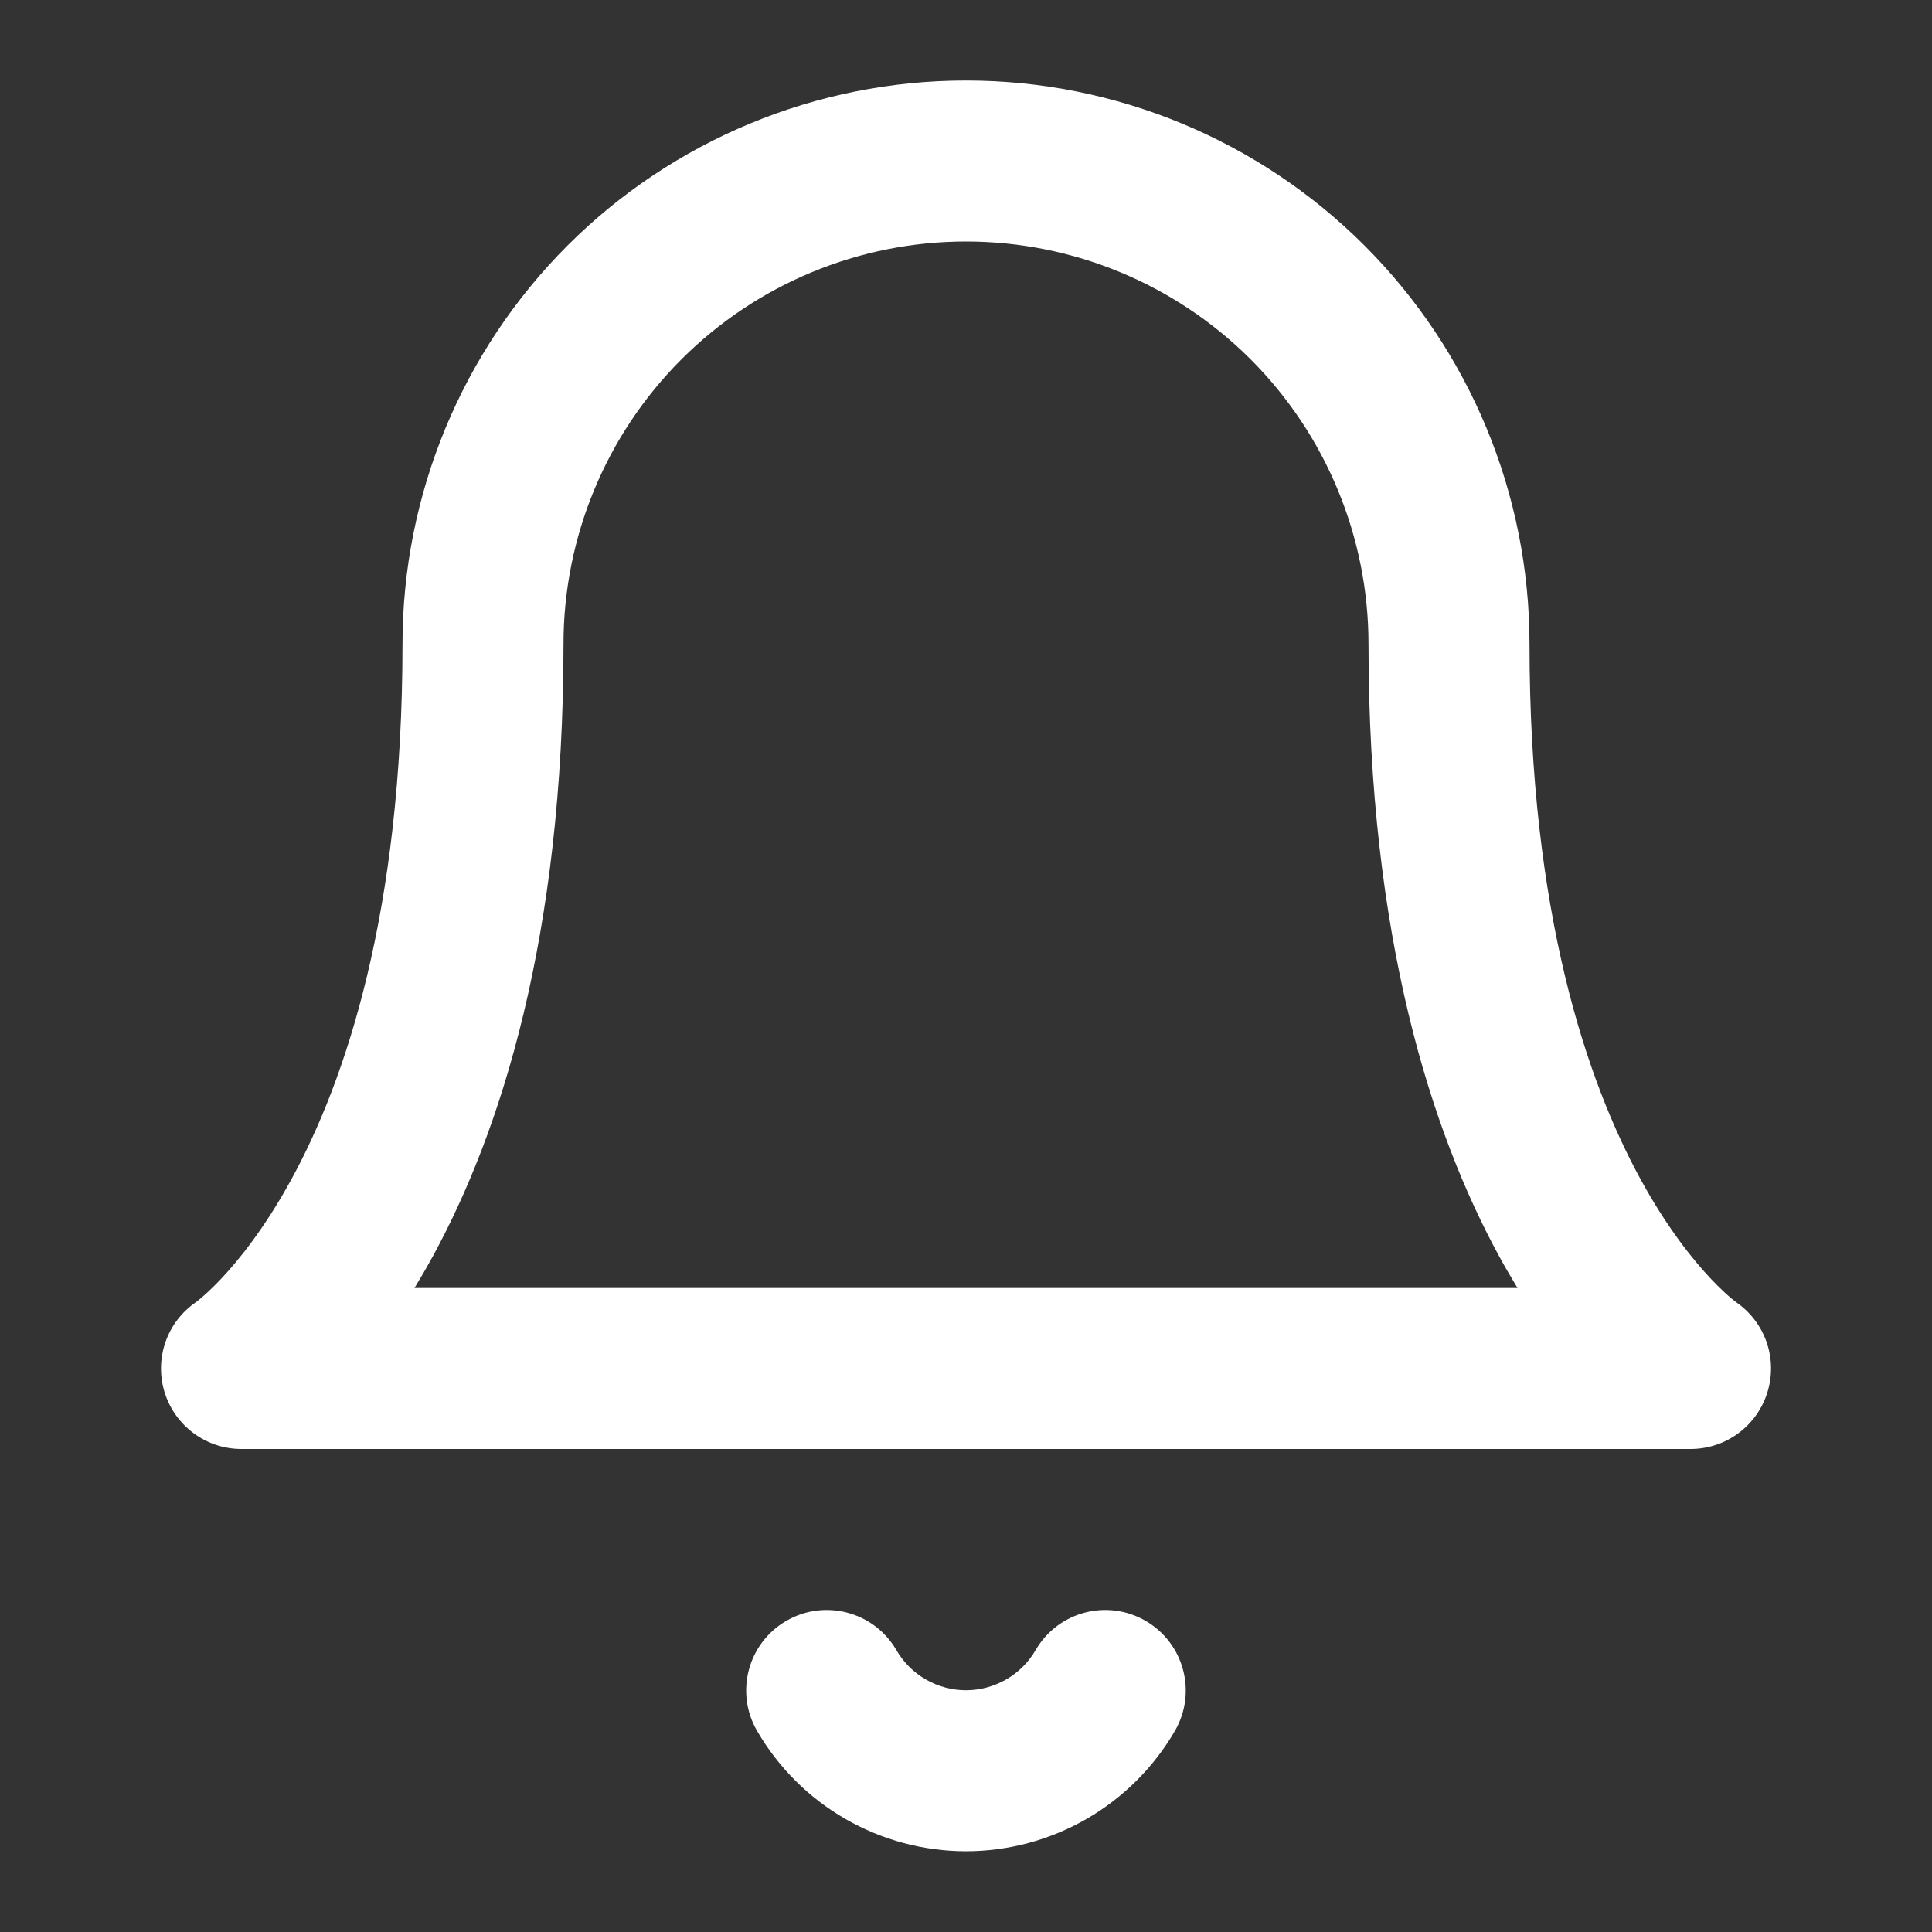 <svg width="24" height="24" viewBox="0 0 24 24" fill="none" xmlns="http://www.w3.org/2000/svg">
<rect x="0" y="0" width="24" height="24" fill="#333333" stroke="none"/>
<path fill-rule="evenodd" clip-rule="evenodd" d="M12 1C10.144 1 8.363 1.738 7.05 3.05C5.738 4.363 5 6.143 5 8C5 11.353 4.283 13.435 3.622 14.646C3.29 15.254 2.967 15.653 2.743 15.89C2.63 16.009 2.542 16.088 2.489 16.132C2.462 16.154 2.444 16.168 2.437 16.174L2.434 16.176C2.075 16.422 1.917 16.872 2.043 17.29C2.171 17.712 2.559 18 3 18H21C21.441 18 21.829 17.712 21.957 17.29C22.084 16.872 21.925 16.422 21.566 16.176L21.564 16.174C21.556 16.168 21.538 16.154 21.511 16.132C21.458 16.088 21.37 16.009 21.257 15.89C21.033 15.653 20.71 15.254 20.378 14.646C19.717 13.435 19 11.353 19 8C19 6.143 18.263 4.363 16.95 3.05C15.637 1.738 13.857 1 12 1ZM18.622 15.604C18.698 15.743 18.775 15.875 18.851 16H5.149C5.225 15.875 5.302 15.743 5.378 15.604C6.217 14.065 7 11.647 7 8C7 6.674 7.527 5.402 8.465 4.464C9.402 3.527 10.674 3 12 3C13.326 3 14.598 3.527 15.536 4.464C16.473 5.402 17 6.674 17 8C17 11.647 17.783 14.065 18.622 15.604ZM11.135 20.498C10.857 20.02 10.246 19.858 9.768 20.135C9.29 20.412 9.127 21.024 9.405 21.502C9.668 21.956 10.047 22.334 10.502 22.596C10.958 22.858 11.474 22.997 12 22.997C12.525 22.997 13.041 22.858 13.497 22.596C13.952 22.334 14.331 21.956 14.595 21.502C14.872 21.024 14.709 20.412 14.231 20.135C13.754 19.858 13.142 20.02 12.865 20.498C12.777 20.65 12.65 20.776 12.499 20.863C12.347 20.95 12.175 20.997 12 20.997C11.824 20.997 11.652 20.95 11.501 20.863C11.349 20.776 11.223 20.65 11.135 20.498Z" fill="white"/>
</svg>
